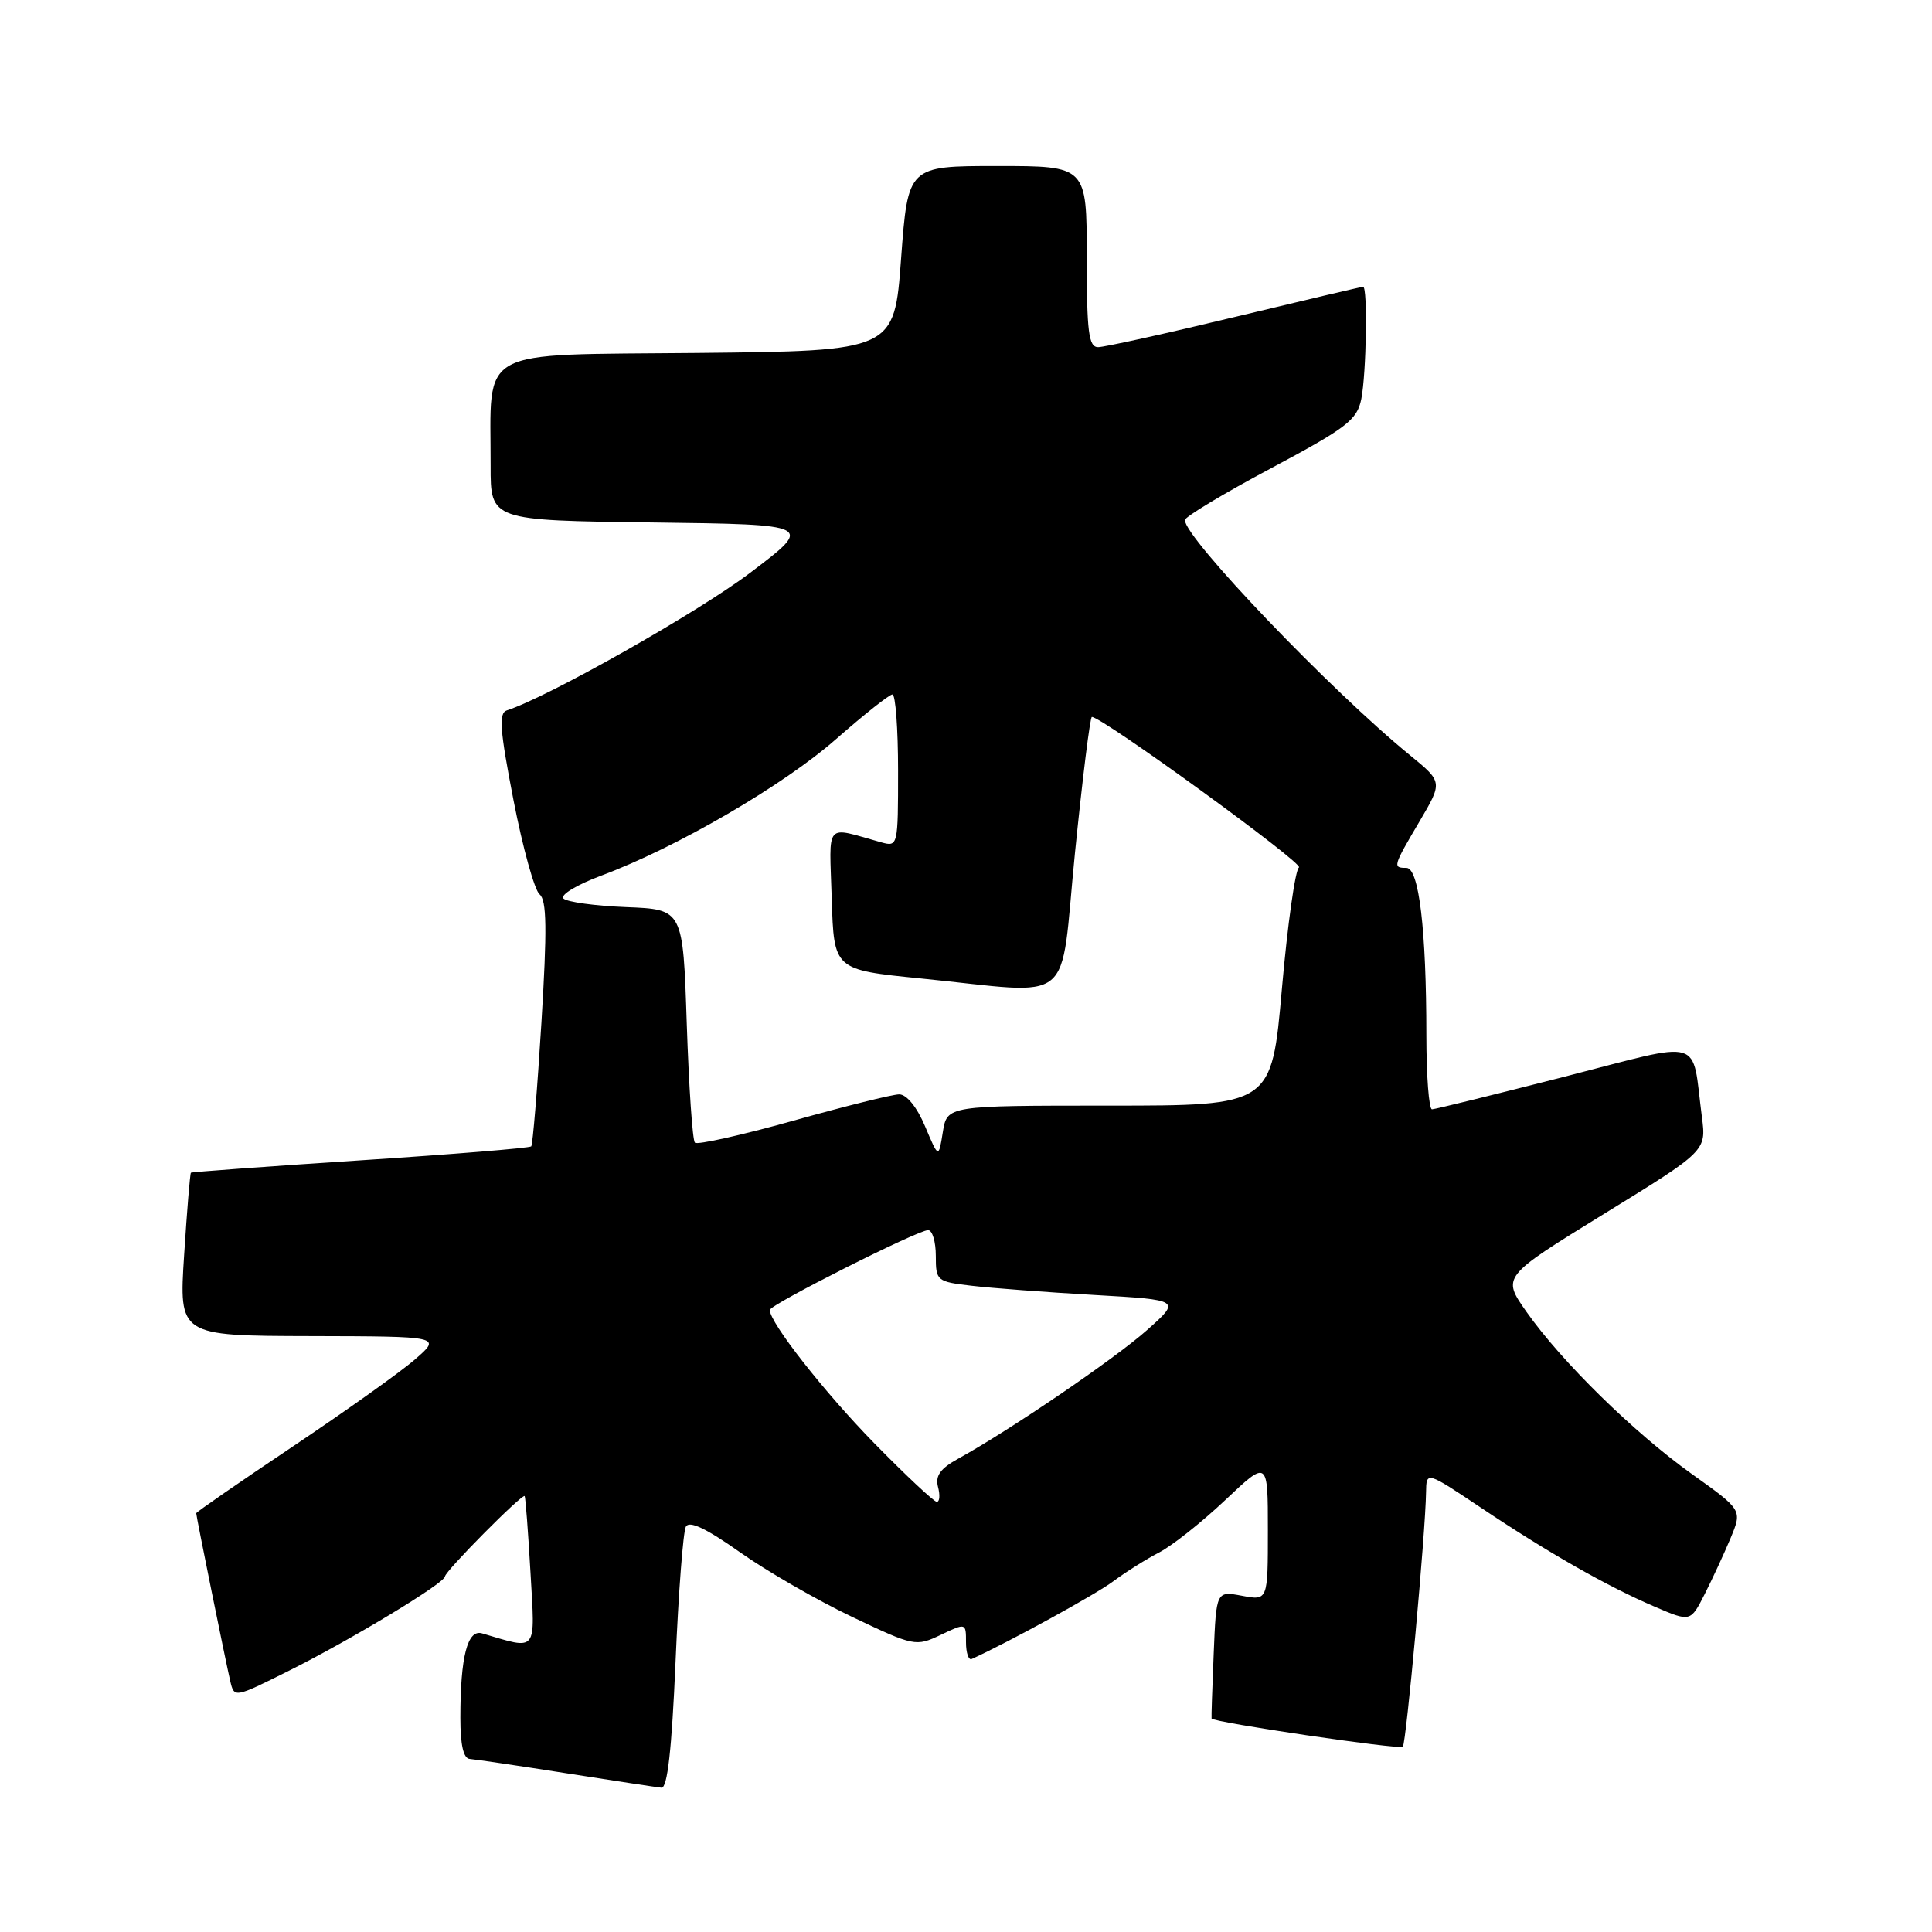 <?xml version="1.0" encoding="UTF-8" standalone="no"?>
<!DOCTYPE svg PUBLIC "-//W3C//DTD SVG 1.1//EN" "http://www.w3.org/Graphics/SVG/1.1/DTD/svg11.dtd" >
<svg xmlns="http://www.w3.org/2000/svg" xmlns:xlink="http://www.w3.org/1999/xlink" version="1.1" viewBox="0 0 256 256">
 <g >
 <path fill="currentColor"
d=" M 89.51 220.25 C 89.90 211.04 90.52 202.96 90.88 202.29 C 91.33 201.46 93.56 202.51 98.02 205.66 C 101.58 208.18 108.28 212.04 112.90 214.24 C 121.14 218.16 121.35 218.20 124.65 216.63 C 128.00 215.03 128.00 215.04 128.00 217.60 C 128.00 219.01 128.34 220.01 128.75 219.83 C 133.74 217.55 145.16 211.29 147.50 209.54 C 149.15 208.31 151.90 206.58 153.61 205.70 C 155.32 204.81 159.26 201.69 162.36 198.76 C 168.00 193.43 168.00 193.43 168.00 202.76 C 168.00 212.09 168.00 212.09 164.58 211.45 C 161.16 210.81 161.16 210.81 160.82 219.15 C 160.63 223.74 160.50 227.60 160.54 227.71 C 160.67 228.21 185.46 231.87 185.88 231.45 C 186.33 231.00 188.88 203.12 188.96 197.72 C 189.00 194.94 189.00 194.94 196.25 199.79 C 205.15 205.75 212.98 210.21 219.25 212.89 C 224.00 214.93 224.00 214.93 225.89 211.21 C 226.92 209.17 228.47 205.83 229.32 203.79 C 230.86 200.08 230.86 200.08 224.19 195.32 C 216.49 189.82 206.93 180.45 202.25 173.80 C 199.01 169.18 199.01 169.18 212.55 160.84 C 226.10 152.50 226.10 152.50 225.51 148.00 C 224.11 137.27 226.11 137.85 207.22 142.69 C 198.02 145.04 190.16 146.98 189.75 146.99 C 189.34 146.99 189.00 142.57 189.00 137.15 C 189.00 123.17 188.02 115.00 186.36 115.00 C 184.52 115.00 184.56 114.83 188.09 108.85 C 191.17 103.62 191.17 103.62 186.84 100.08 C 176.37 91.54 157.00 71.31 157.00 68.91 C 157.00 68.49 162.12 65.40 168.38 62.07 C 178.48 56.68 179.82 55.65 180.38 52.87 C 181.05 49.48 181.24 38.00 180.62 38.00 C 180.41 38.00 172.76 39.80 163.62 42.00 C 154.49 44.20 146.33 46.00 145.51 46.00 C 144.25 46.00 144.00 44.02 144.00 34.00 C 144.00 22.00 144.00 22.00 132.15 22.00 C 120.31 22.00 120.31 22.00 119.40 34.25 C 118.50 46.50 118.50 46.50 92.38 46.77 C 62.74 47.07 65.04 45.81 65.01 61.73 C 65.00 68.96 65.00 68.96 86.43 69.23 C 107.85 69.50 107.85 69.50 99.41 75.89 C 92.50 81.13 72.64 92.36 67.16 94.13 C 66.06 94.48 66.23 96.70 68.04 106.03 C 69.27 112.34 70.82 117.95 71.50 118.51 C 72.45 119.29 72.50 123.10 71.74 135.51 C 71.20 144.30 70.59 151.68 70.39 151.90 C 70.20 152.12 60.02 152.95 47.77 153.75 C 35.52 154.55 25.41 155.29 25.30 155.39 C 25.18 155.49 24.78 160.40 24.40 166.29 C 23.71 177.00 23.71 177.00 41.10 177.04 C 58.50 177.08 58.50 177.08 55.00 180.12 C 53.08 181.80 45.76 187.00 38.75 191.70 C 31.74 196.39 26.00 200.36 26.00 200.51 C 26.00 200.91 29.90 220.14 30.51 222.75 C 31.04 225.00 31.04 225.00 38.27 221.39 C 46.54 217.26 58.90 209.79 58.96 208.89 C 59.01 208.16 69.22 197.86 69.52 198.24 C 69.63 198.38 69.98 202.93 70.29 208.34 C 70.91 219.15 71.32 218.62 63.88 216.43 C 61.94 215.85 61.00 219.53 61.00 227.62 C 61.00 231.22 61.41 233.02 62.25 233.07 C 62.94 233.12 68.67 233.96 75.00 234.96 C 81.33 235.95 87.01 236.82 87.64 236.88 C 88.44 236.96 89.01 231.85 89.51 220.25 Z  M 115.86 191.25 C 109.24 184.49 102.00 175.26 102.00 173.58 C 102.00 172.88 121.59 163.00 122.98 163.00 C 123.54 163.00 124.00 164.53 124.00 166.41 C 124.00 169.72 124.12 169.83 128.75 170.37 C 131.36 170.68 138.67 171.23 144.99 171.59 C 156.48 172.25 156.48 172.25 151.99 176.24 C 147.71 180.05 133.81 189.51 126.99 193.27 C 124.60 194.58 123.91 195.54 124.29 197.02 C 124.58 198.11 124.51 199.00 124.13 199.00 C 123.76 199.00 120.04 195.51 115.86 191.25 Z  M 122.58 149.25 C 121.50 146.69 120.13 145.00 119.14 145.01 C 118.24 145.02 111.91 146.59 105.08 148.51 C 98.25 150.42 92.40 151.73 92.08 151.41 C 91.76 151.10 91.28 144.01 91.00 135.67 C 90.50 120.50 90.50 120.50 83.00 120.20 C 78.88 120.04 75.12 119.52 74.66 119.06 C 74.19 118.59 76.44 117.23 79.66 116.03 C 89.64 112.31 103.81 104.07 110.80 97.92 C 114.49 94.68 117.84 92.03 118.25 92.02 C 118.66 92.01 119.00 96.55 119.00 102.12 C 119.00 112.13 118.98 112.23 116.75 111.61 C 109.17 109.51 109.89 108.69 110.21 119.13 C 110.50 128.50 110.50 128.50 122.00 129.65 C 142.81 131.73 140.37 133.72 142.44 113.00 C 143.44 103.10 144.44 95.00 144.68 95.00 C 146.06 95.00 172.86 114.47 172.12 114.94 C 171.63 115.25 170.61 122.47 169.86 131.00 C 168.50 146.50 168.50 146.50 147.00 146.50 C 125.50 146.50 125.50 146.50 124.93 150.00 C 124.37 153.50 124.37 153.50 122.58 149.25 Z "/>
</g>
</svg>